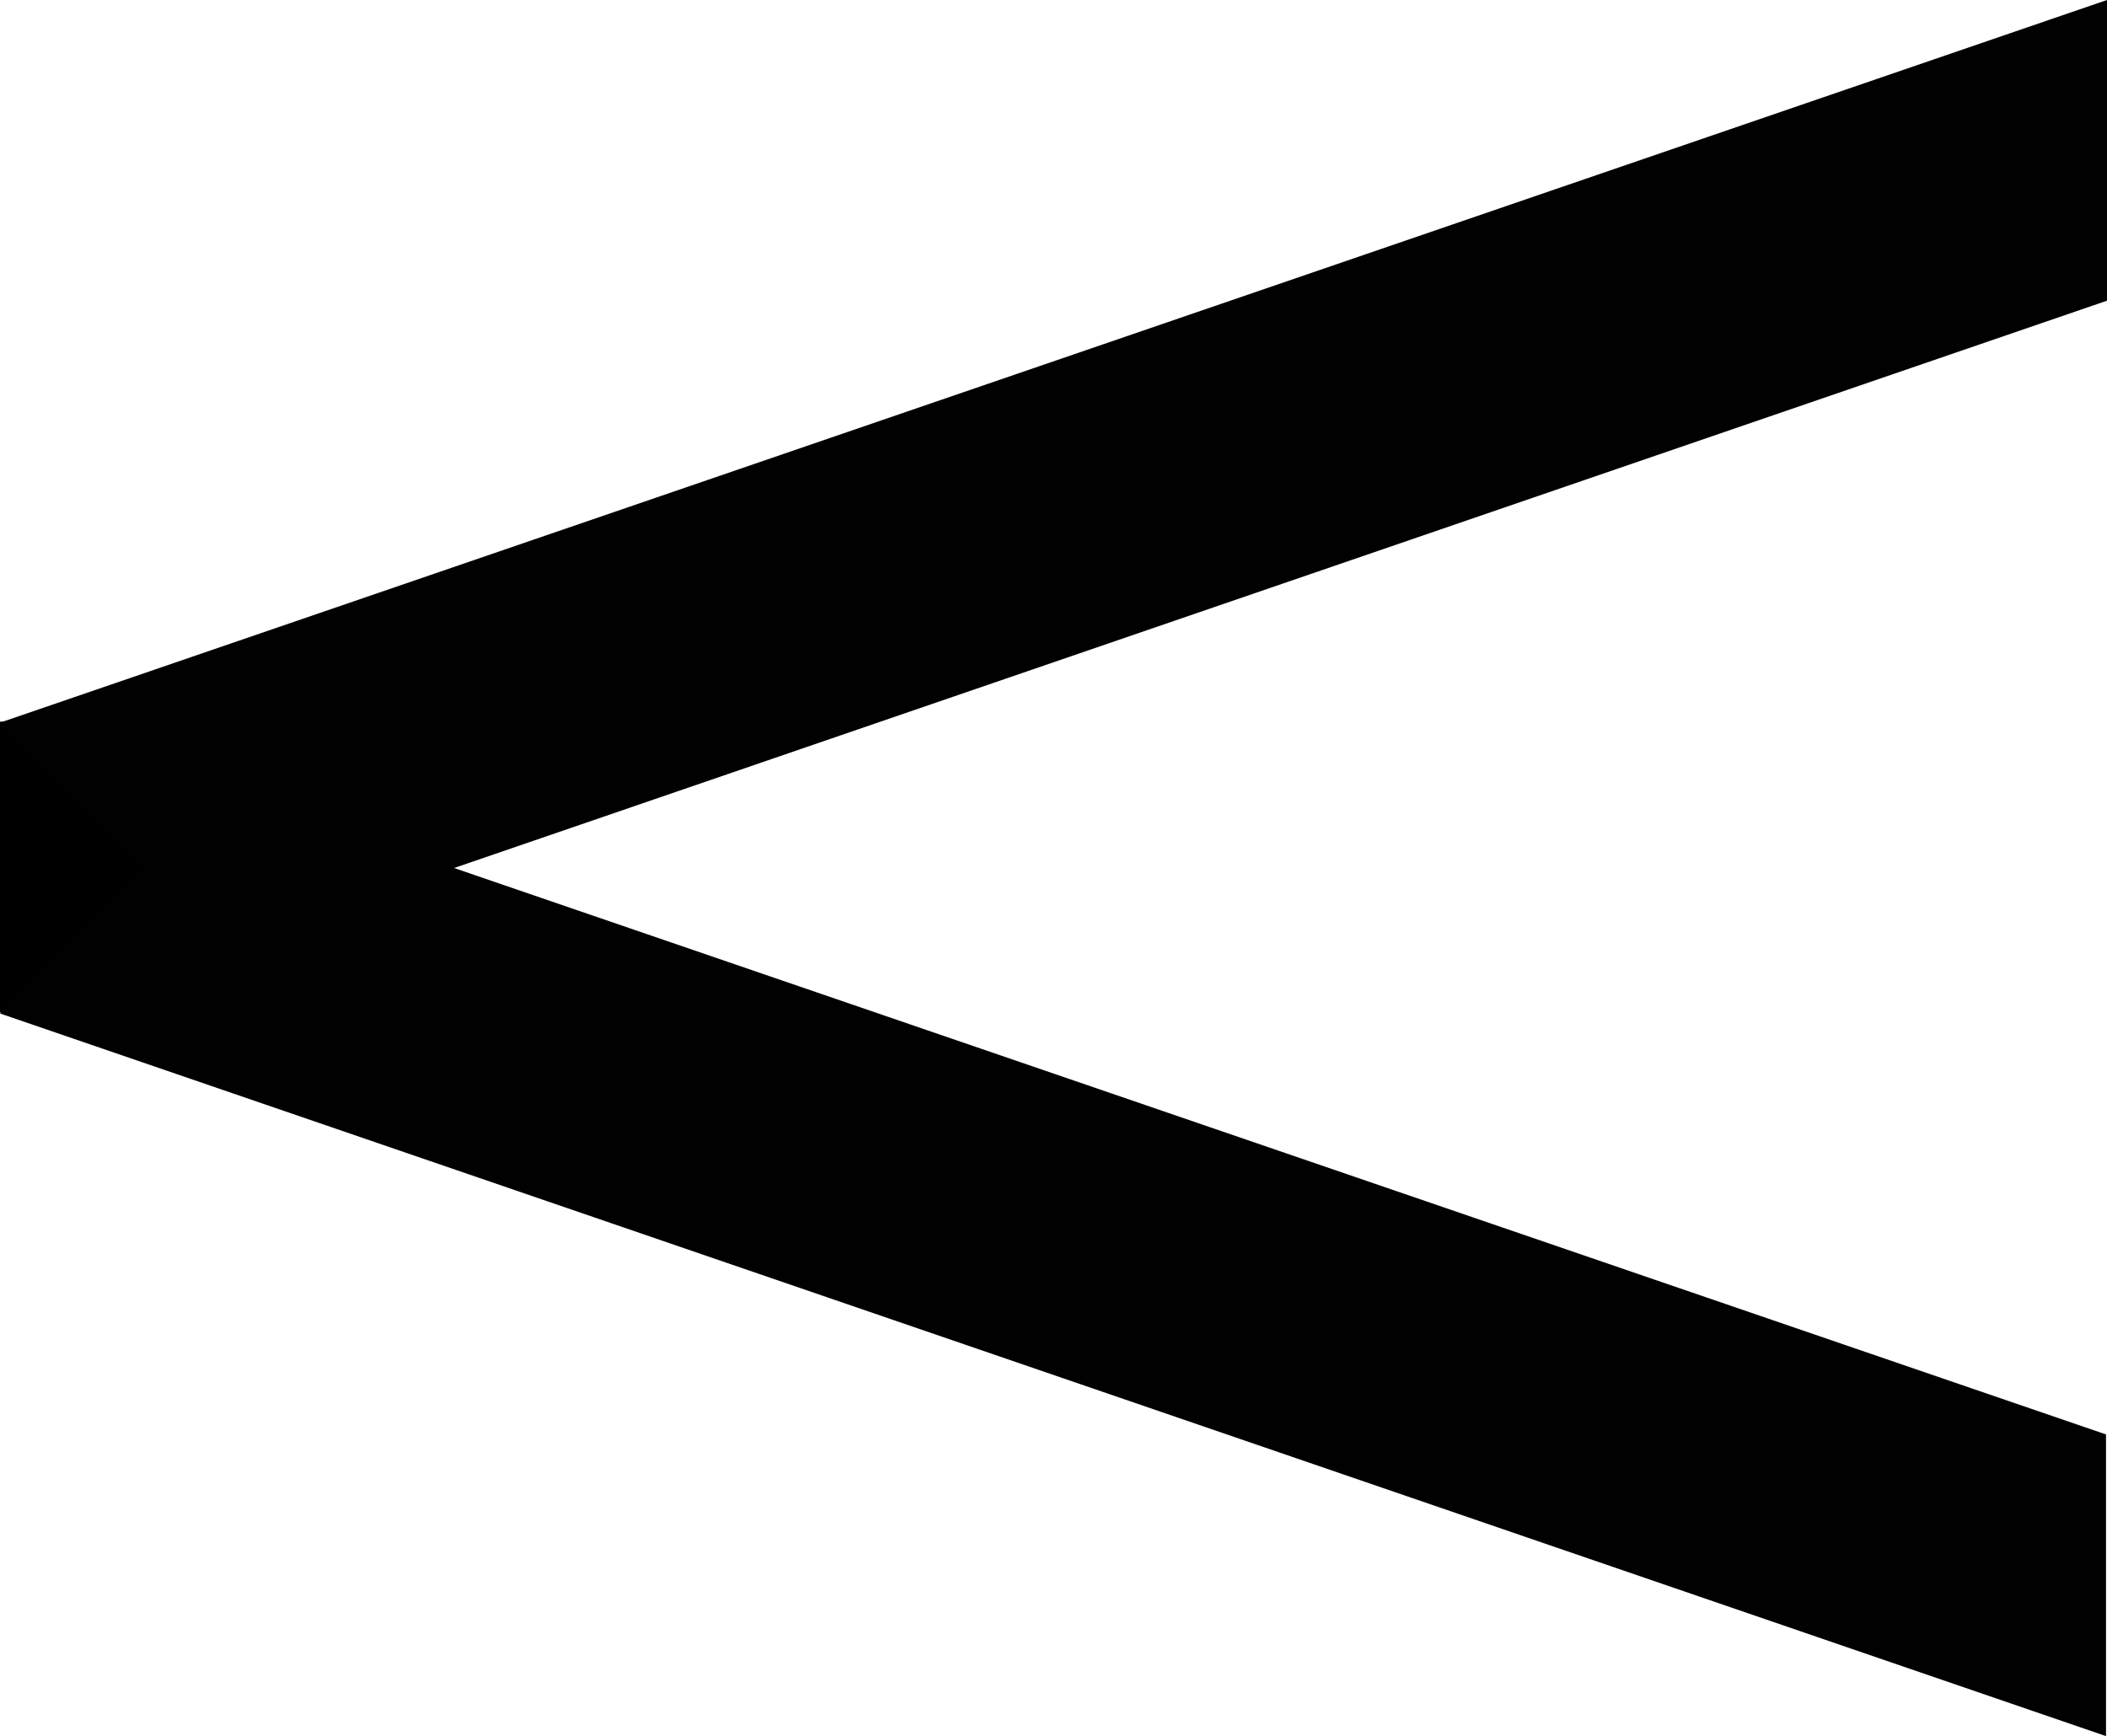 <?xml version="1.0" encoding="UTF-8"?>
<svg id="Livello_3" data-name="Livello 3" xmlns="http://www.w3.org/2000/svg" viewBox="0 0 21.37 17.61">
  <defs>
    <style>
      .cls-1 {
        fill: #010101;
      }
    </style>
  </defs>
  <rect x="0" y="7.32" width="1.9" height="2.95"/>
  <polygon class="cls-1" points="21.37 0 0 7.33 2.23 9.62 21.37 3.05 21.37 0"/>
  <polygon class="cls-1" points="21.36 14.55 2.23 7.99 0 10.28 21.36 17.61 21.36 14.55"/>
</svg>